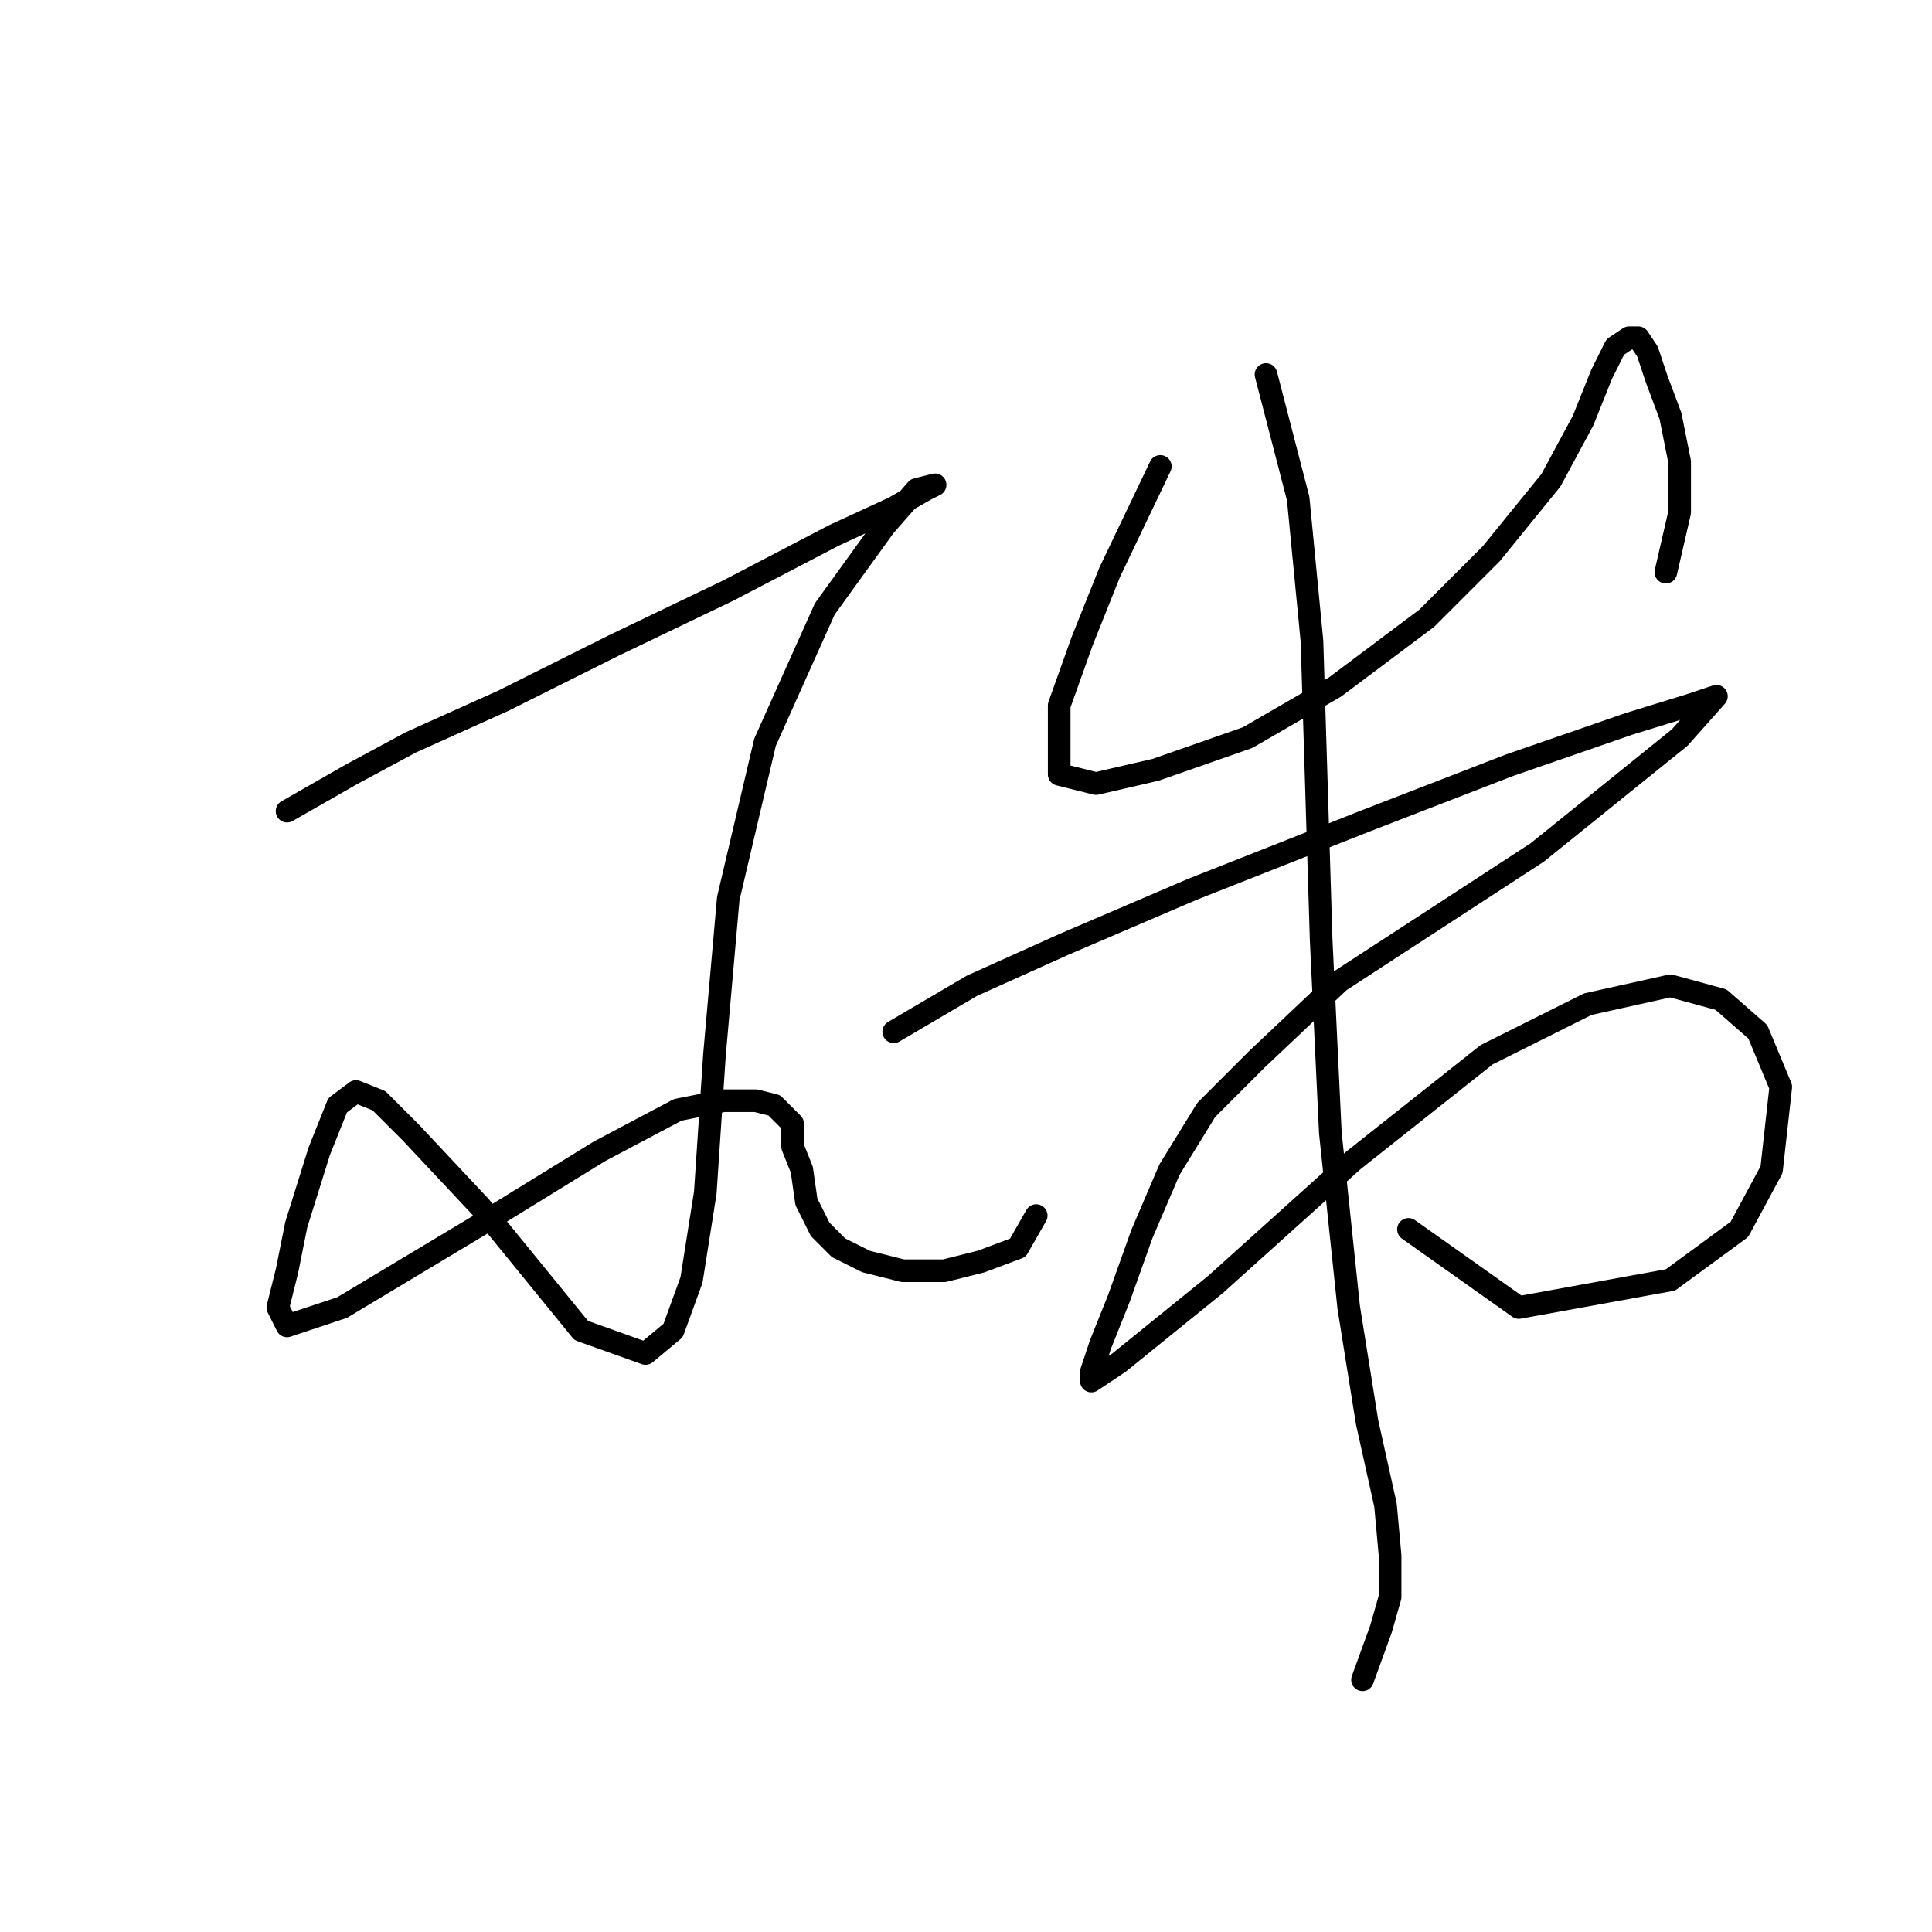 <?xml version="1.0" standalone="no"?>
    <svg width="256" height="256" xmlns="http://www.w3.org/2000/svg" version="1.1">
    <polyline stroke="black" stroke-width="3" stroke-linecap="round" fill="transparent" stroke-linejoin="round" points="38.036 107.481 46.562 102.609 54.479 98.346 66.659 92.865 81.275 85.557 96.5 78.249 110.507 70.941 118.424 67.287 122.687 64.851 123.905 64.242 121.469 64.851 117.206 69.723 109.289 80.685 101.372 98.346 96.5 119.052 94.673 139.758 93.455 158.028 91.628 169.599 89.192 176.298 85.538 179.343 77.012 176.298 63.614 159.855 54.479 150.111 50.216 145.848 47.171 144.63 44.735 146.457 42.299 152.547 39.254 162.291 38.036 168.381 36.818 173.253 38.036 175.689 45.344 173.253 63.614 162.291 79.448 152.547 89.801 147.066 95.891 145.848 100.154 145.848 102.59 146.457 103.808 147.675 105.026 148.893 105.026 150.111 105.026 151.938 106.244 154.983 106.853 159.246 108.68 162.9 111.116 165.336 114.77 167.163 119.642 168.381 125.123 168.381 129.995 167.163 134.867 165.336 137.303 161.073 137.303 161.073 " />
        <polyline stroke="black" stroke-width="3" stroke-linecap="round" fill="transparent" stroke-linejoin="round" points="153.746 61.806 147.047 75.813 143.393 84.948 140.348 93.474 140.348 98.955 140.348 102.609 145.22 103.827 153.137 102 165.317 97.737 176.888 91.038 189.067 81.903 197.593 73.377 205.51 63.633 209.773 55.716 212.209 49.626 214.036 45.972 215.863 44.754 217.081 44.754 218.299 46.581 219.517 50.235 221.344 55.107 222.562 61.197 222.562 67.896 220.735 75.813 220.735 75.813 " />
        <polyline stroke="black" stroke-width="3" stroke-linecap="round" fill="transparent" stroke-linejoin="round" points="118.424 136.713 128.777 130.623 140.957 125.142 158.009 117.834 181.151 108.699 200.029 101.391 215.863 95.91 223.78 93.474 227.434 92.256 222.562 97.737 203.683 112.962 177.496 130.014 166.535 140.367 159.836 147.066 154.964 154.983 151.31 163.509 148.265 172.035 145.829 178.125 144.611 181.779 144.611 182.996 148.265 180.561 161.054 170.208 179.323 153.765 196.984 139.758 210.382 133.059 221.344 130.623 228.043 132.45 232.915 136.713 235.96 144.021 234.742 154.983 230.479 162.9 221.344 169.599 201.247 173.253 186.631 162.9 186.631 162.9 " />
        <polyline stroke="black" stroke-width="3" stroke-linecap="round" fill="transparent" stroke-linejoin="round" points="167.753 49.626 172.016 66.069 173.843 84.948 175.061 124.533 176.279 150.111 178.714 173.253 181.151 188.477 183.586 199.439 184.195 206.138 184.195 211.619 182.977 215.882 180.542 222.581 180.542 222.581 " />
        </svg>